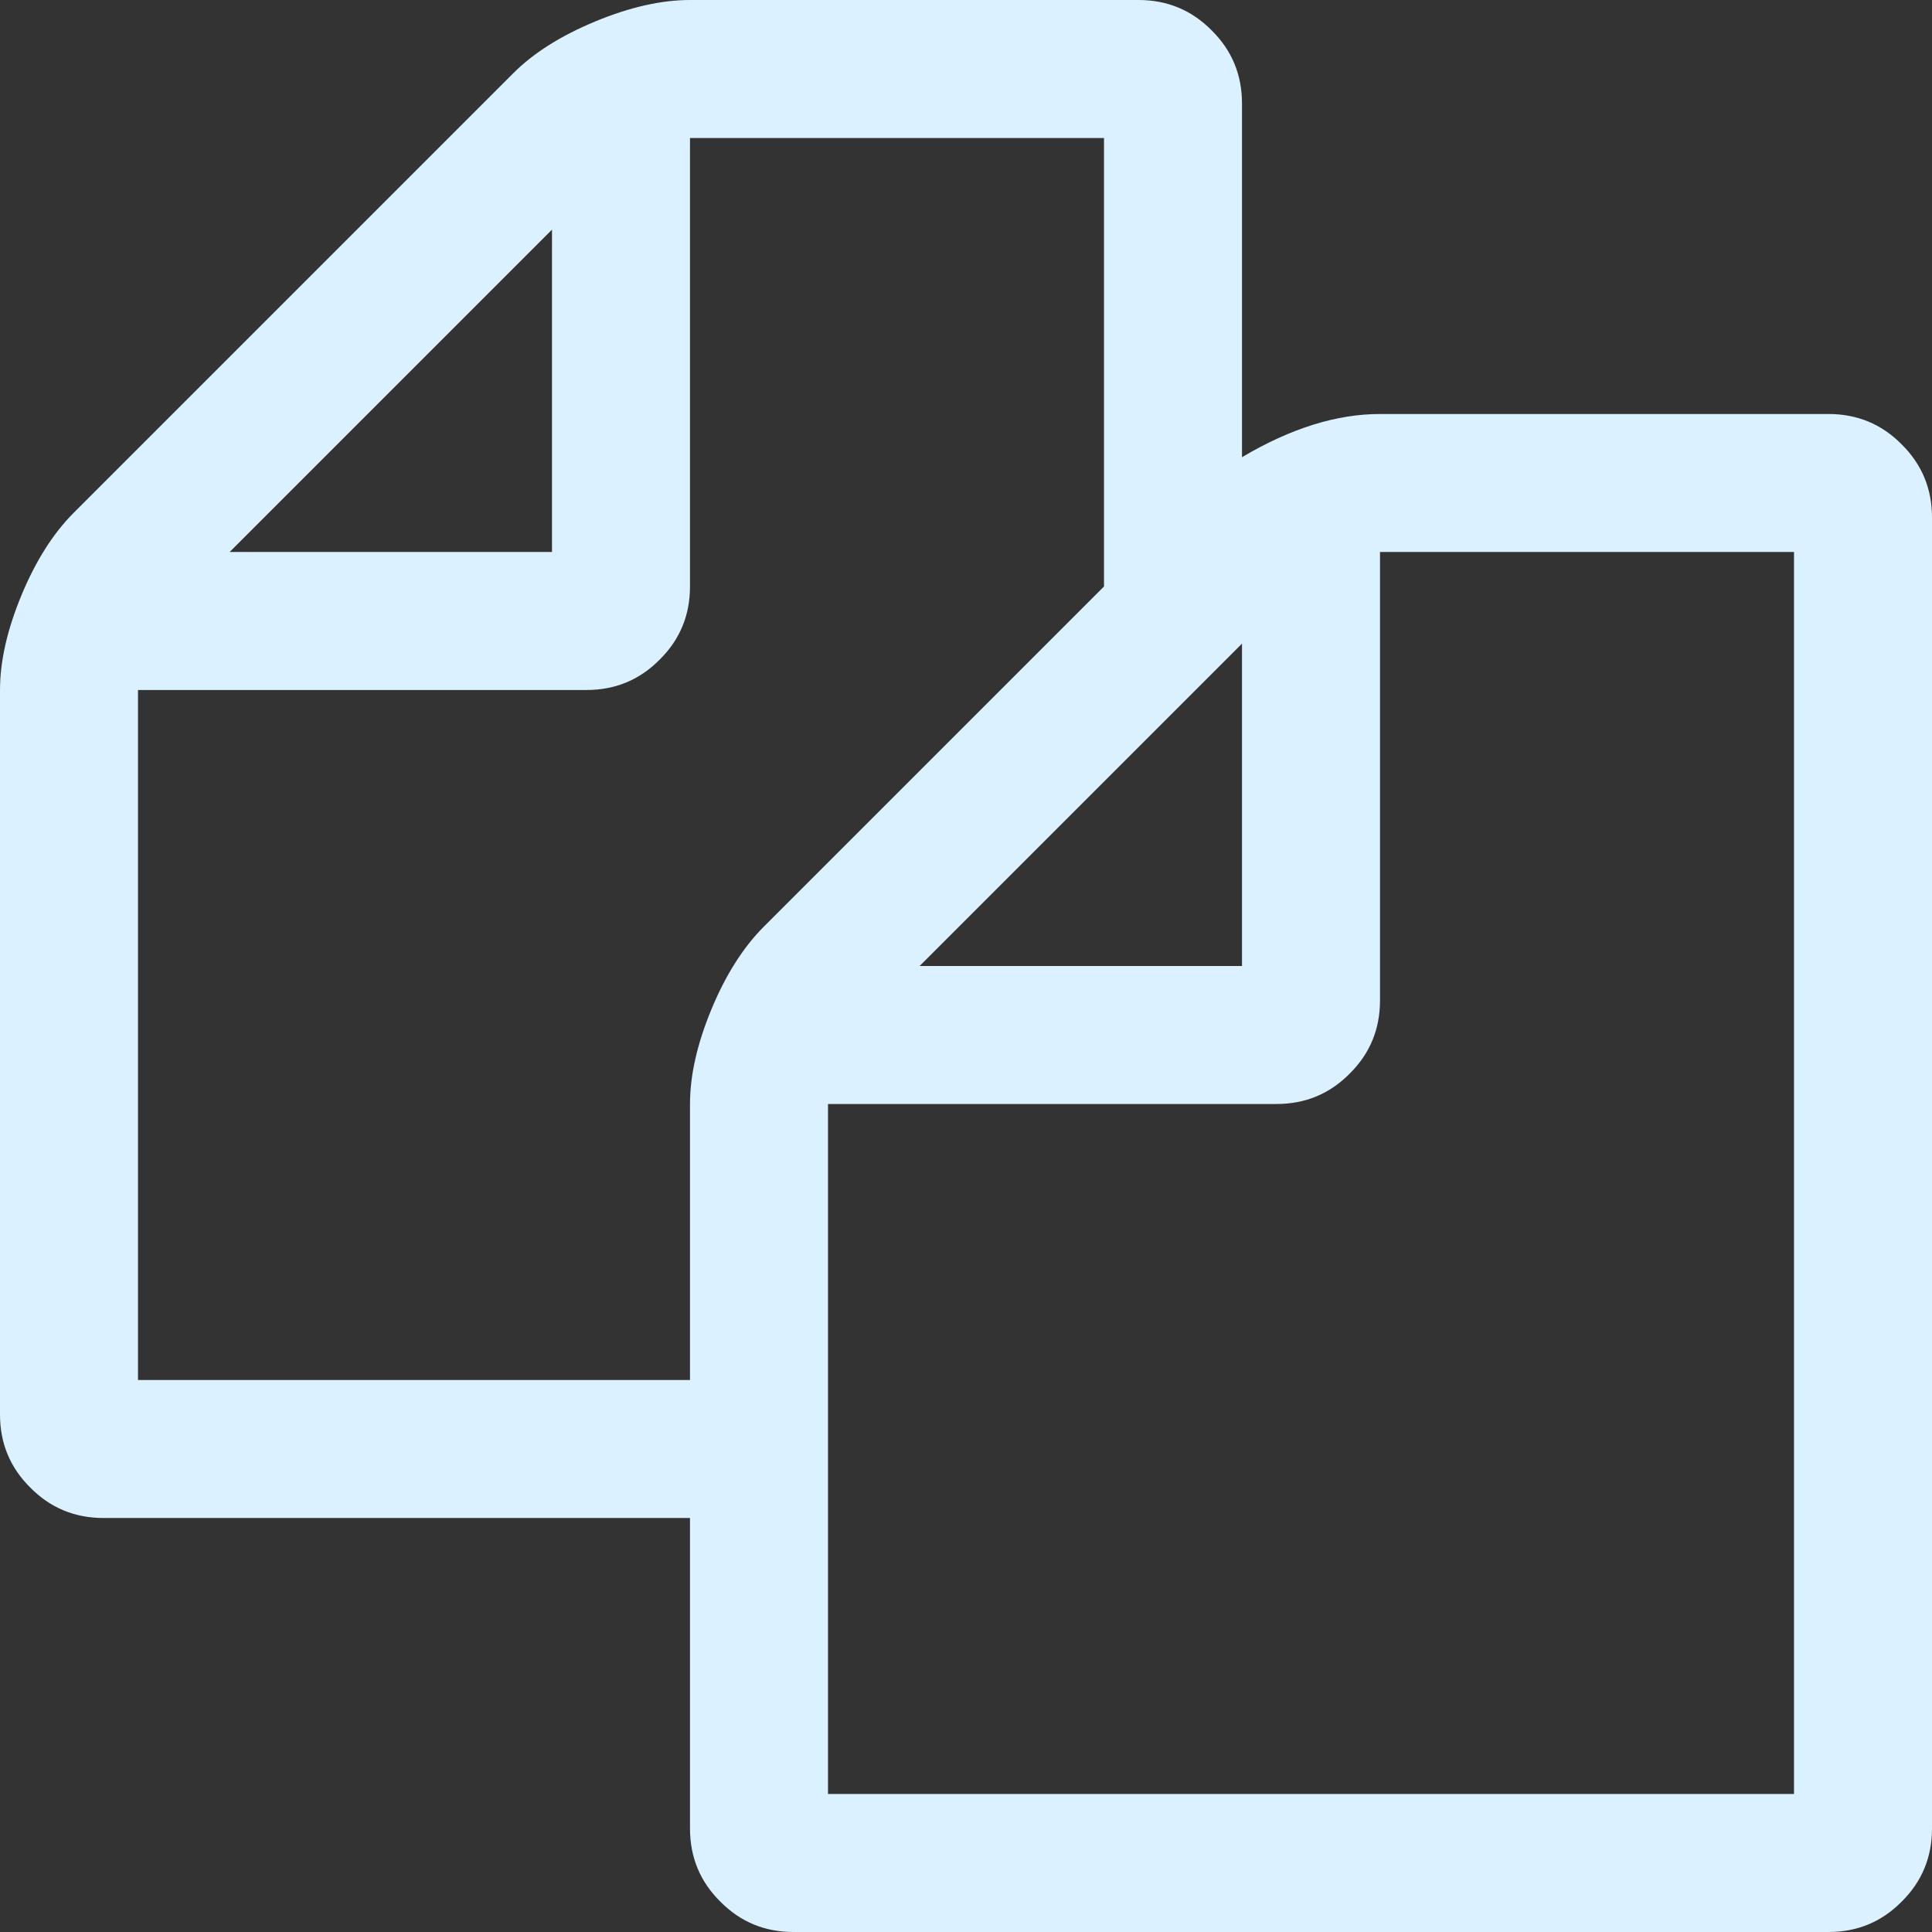 <svg width="14" height="14" viewBox="0 0 14 14" xmlns="http://www.w3.org/2000/svg"><rect x="0" y="0" width="14" height="14" fill="#333333" stroke="none"/><title>duplicate</title><desc>Created with Sketch.</desc><path d="M13.25 3c.208 0 .385.073.53.22.147.145.22.322.22.53v9.5c0 .208-.073.385-.22.53-.145.147-.322.22-.53.22h-7.5c-.208 0-.385-.073-.53-.22-.147-.145-.22-.322-.22-.53V11H.75c-.208 0-.385-.073-.53-.22-.147-.145-.22-.322-.22-.53V5c0-.208.052-.437.156-.688.104-.25.23-.447.375-.593L3.72.53c.145-.145.342-.27.592-.374C4.562.052 4.792 0 5 0h3.25c.208 0 .385.073.53.22.147.145.22.322.22.53v2.563c.354-.21.687-.313 1-.313h3.25zM9 4.664L6.664 7H9V4.664zm-5-3L1.664 4H4V1.664zM5.53 6.72L8 4.25V1H5v3.25c0 .208-.073.385-.22.53-.145.147-.322.22-.53.22H1v5h4V8c0-.208.052-.437.156-.688.104-.25.23-.447.375-.593zM13 13V4h-3v3.25c0 .208-.073.385-.22.53-.145.147-.322.22-.53.22H6v5h7z" fill="#DBF1FF" fill-rule="evenodd"/></svg>